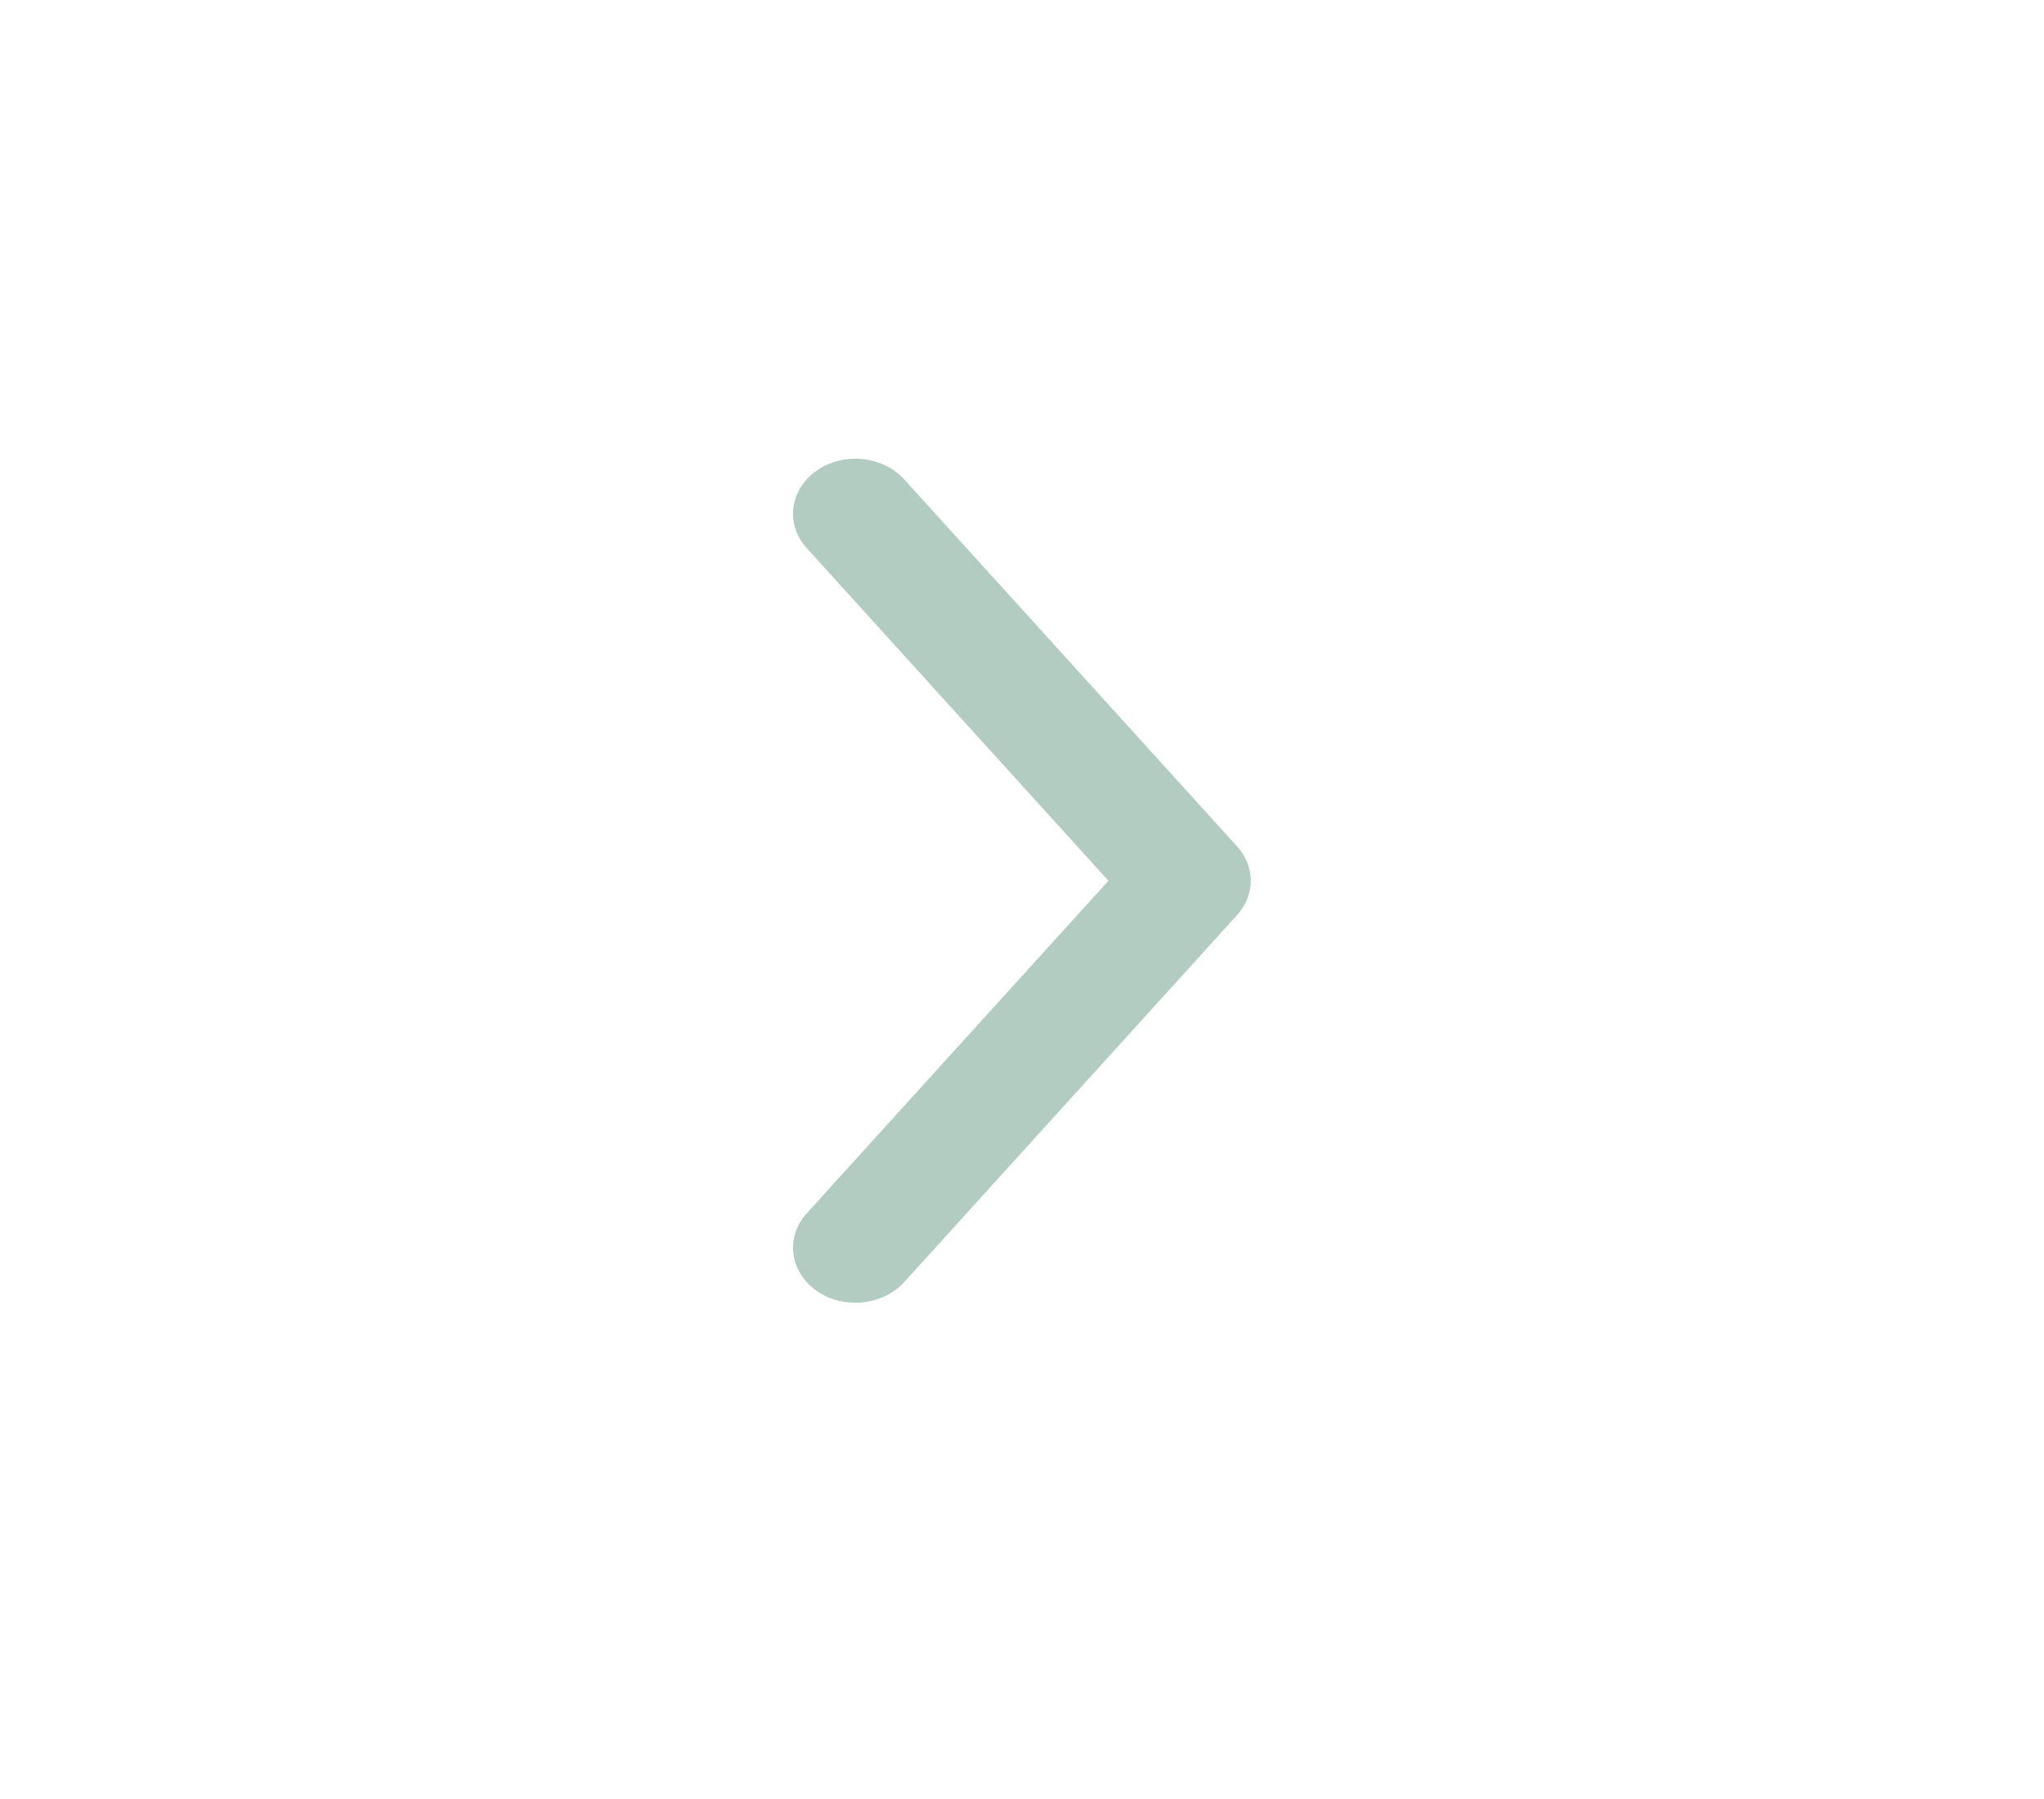 <svg width="25" height="22" viewBox="0 0 25 22" fill="none" xmlns="http://www.w3.org/2000/svg">
<path fill-rule="evenodd" clip-rule="evenodd" d="M9.986 5.757C9.657 5.989 9.603 6.413 9.867 6.703L13.557 10.771L9.867 14.838C9.603 15.128 9.657 15.552 9.986 15.784C10.315 16.016 10.795 15.969 11.059 15.679L15.13 11.191C15.354 10.945 15.354 10.596 15.13 10.35L11.059 5.862C10.795 5.572 10.315 5.525 9.986 5.757Z" fill="#B2CCC2"/>
</svg>
